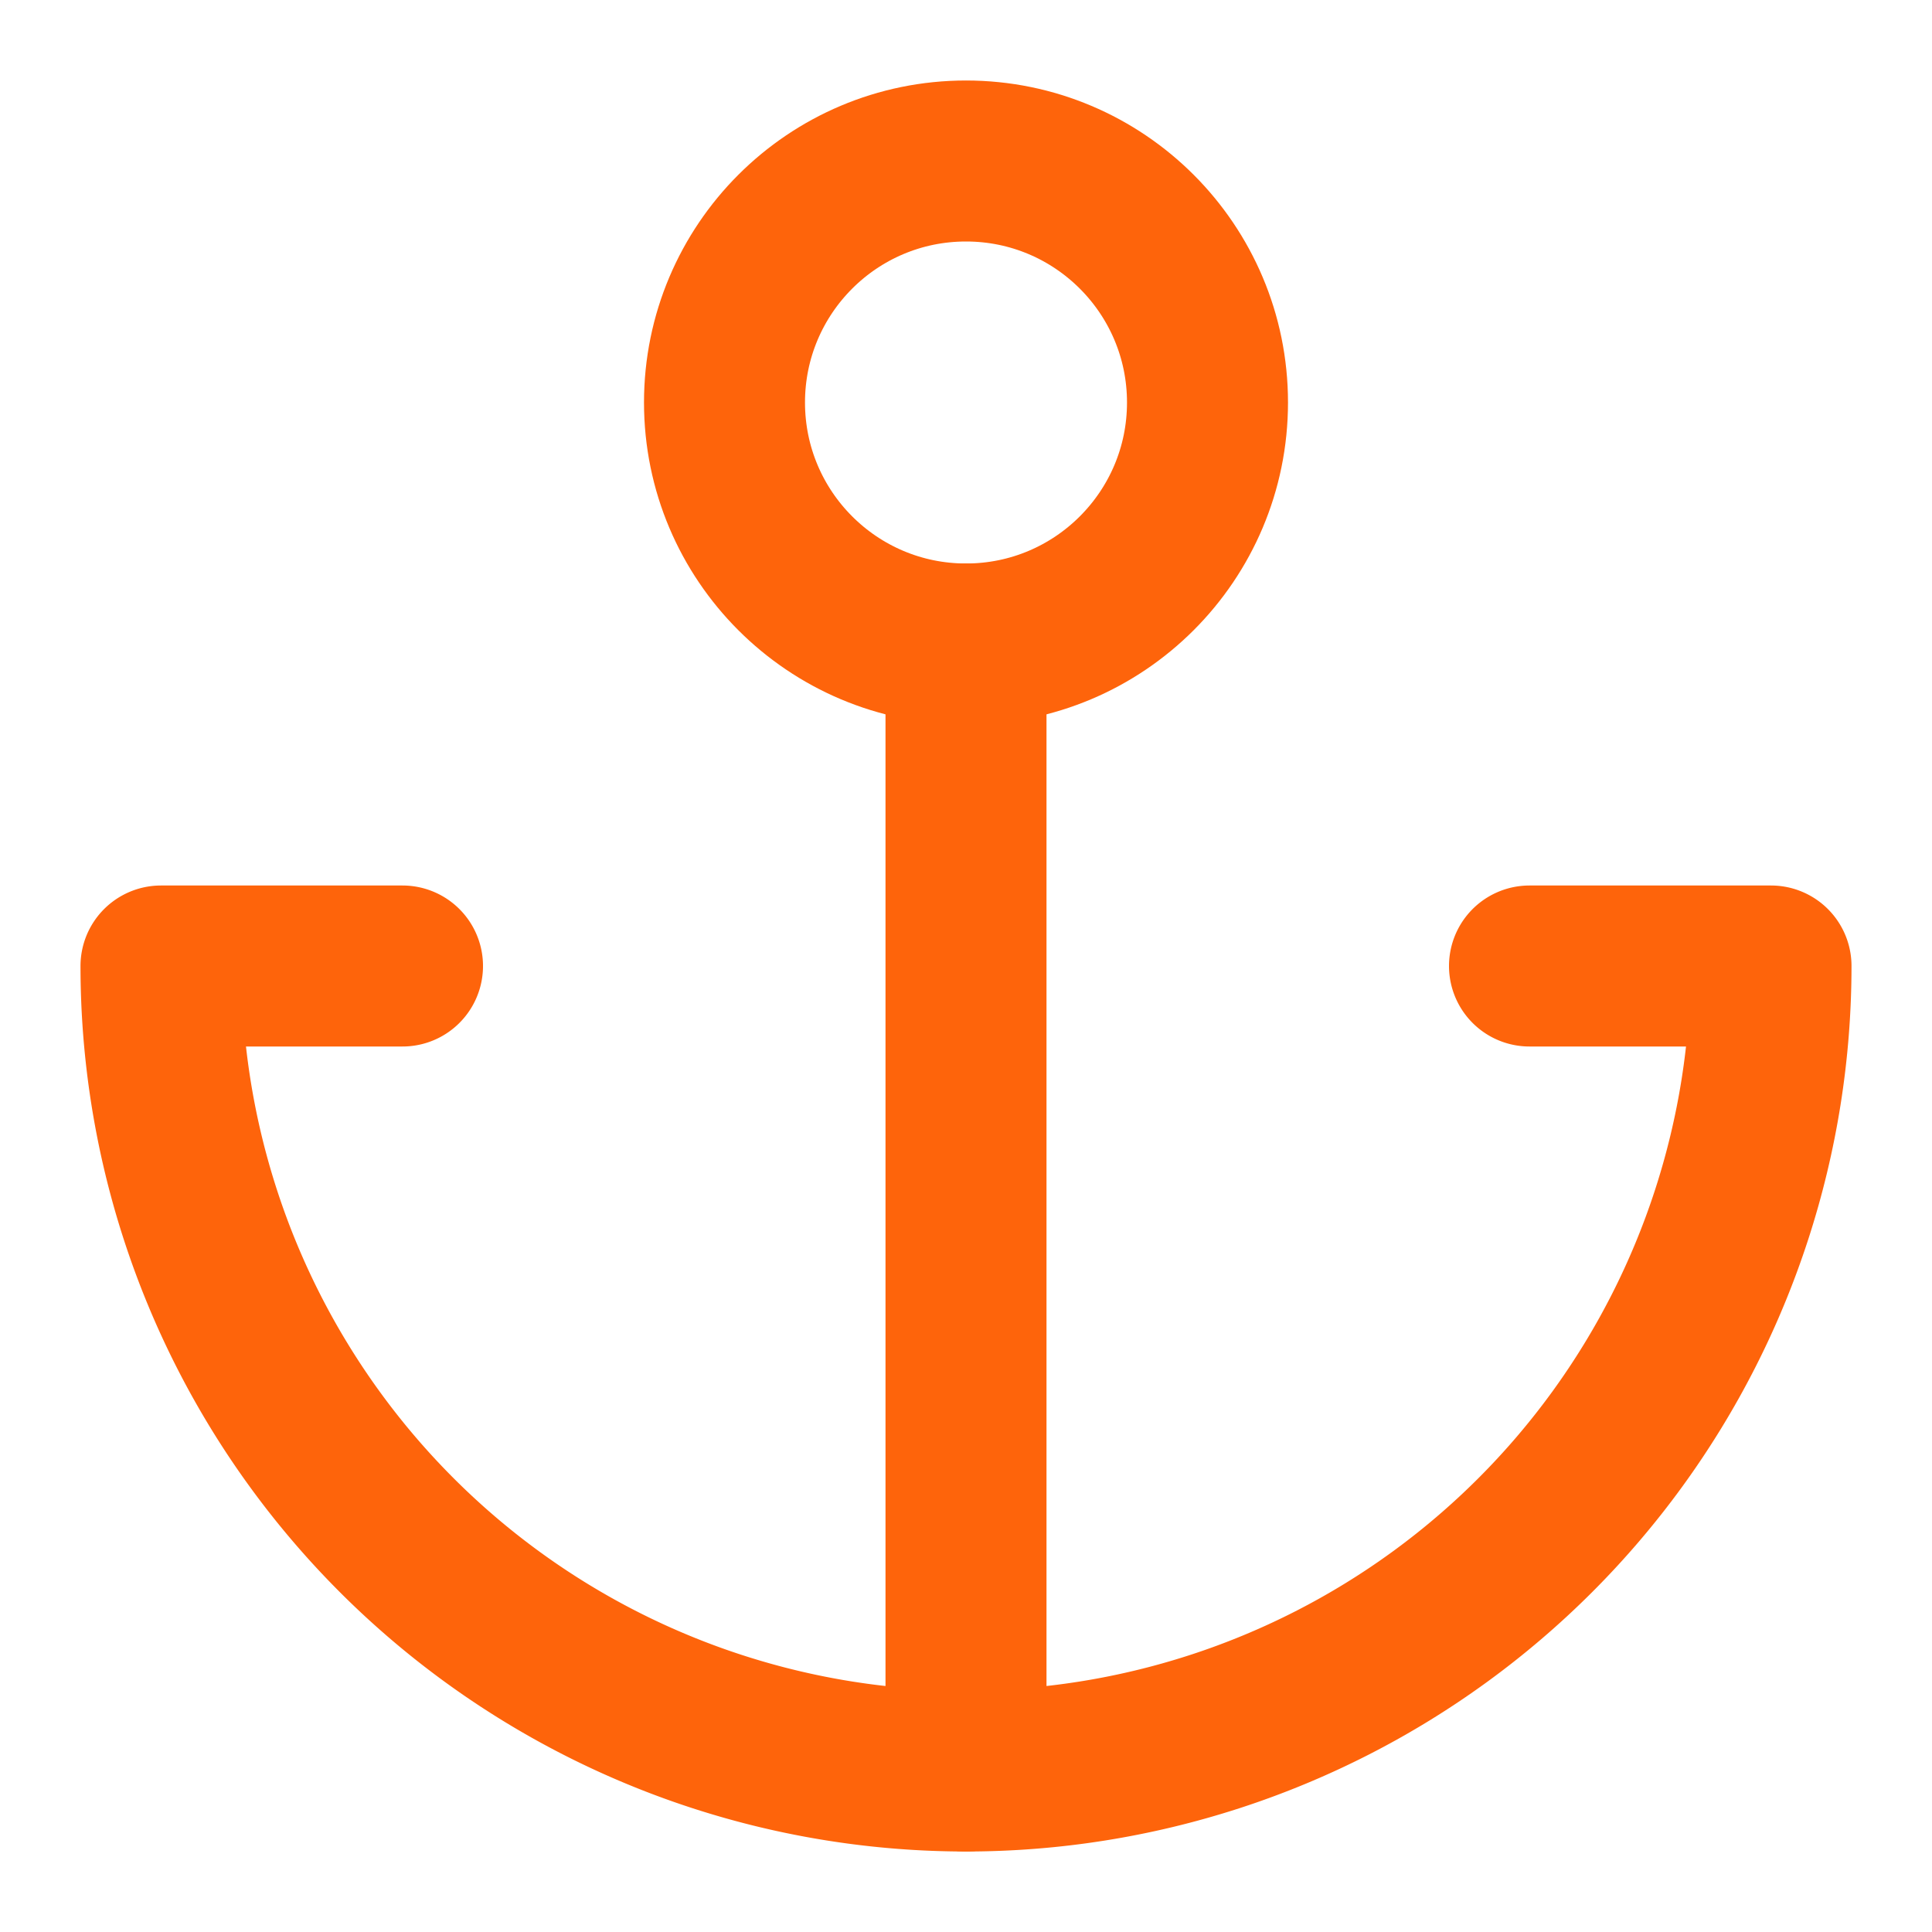 <svg xmlns="http://www.w3.org/2000/svg" width="48" height="48" viewBox="0 0 24 24" fill="none" stroke="#fe640b" stroke-width="2" stroke-linecap="round" stroke-linejoin="round" class="feather feather-anchor"><circle cx="12" cy="5" r="3"></circle><line x1="12" y1="22" x2="12" y2="8"></line><path d="M5 12H2a10 10 0 0 0 20 0h-3"></path></svg>